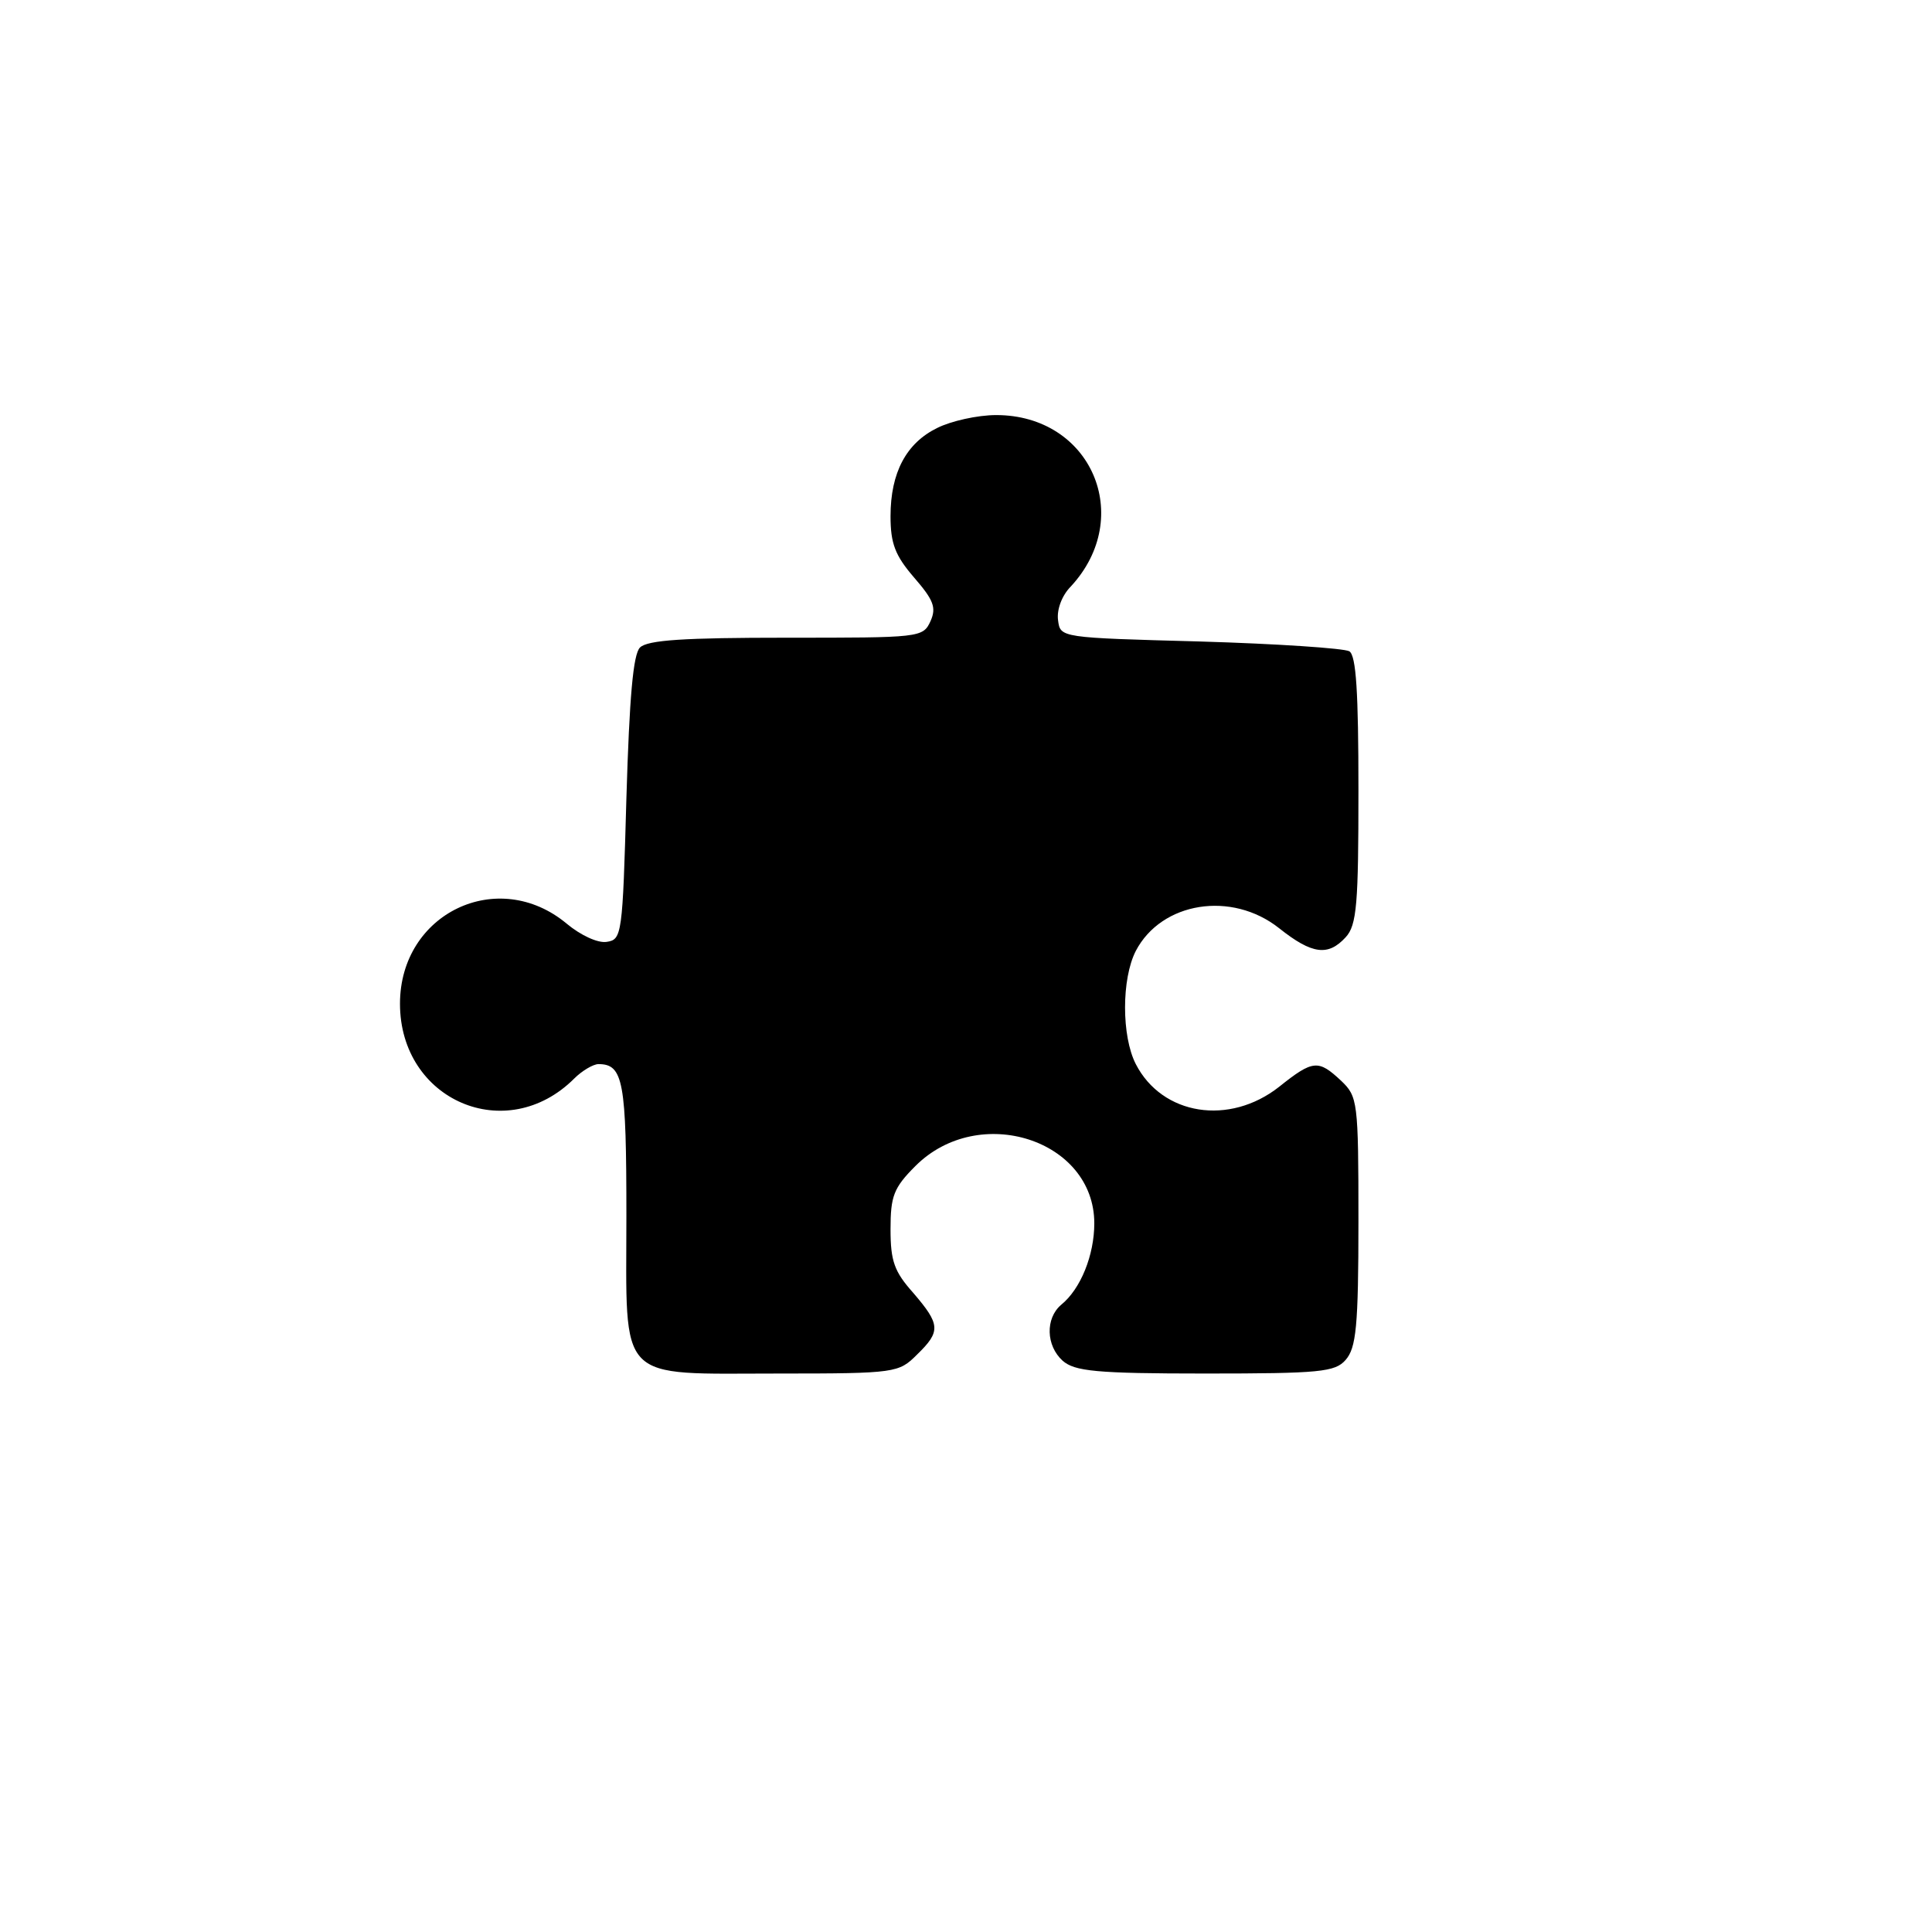 <?xml version="1.0" standalone="no"?>
<!DOCTYPE svg PUBLIC "-//W3C//DTD SVG 20010904//EN"
 "http://www.w3.org/TR/2001/REC-SVG-20010904/DTD/svg10.dtd">
<svg version="1.0" xmlns="http://www.w3.org/2000/svg"
 width="256pt" height="256pt" viewBox="0 0 256 256"
 preserveAspectRatio="xMidYMid meet">

<g transform="translate(0,256) scale(0.1,-0.1)"
fill="#000" stroke="none">
<path d="M1242 1993 c-41 -20 -62 -59 -62 -117 0 -36 6 -52 31 -81 26 -30 30
-40 22 -58 -10 -22 -14 -22 -191 -22 -135 0 -184 -3 -194 -13 -9 -9 -14 -65
-18 -200 -5 -181 -6 -187 -26 -190 -12 -2 -35 9 -53 24 -91 76 -221 14 -221
-106 0 -128 141 -189 231 -99 10 10 25 19 32 19 33 0 37 -23 37 -201 0 -224
-15 -209 203 -209 154 0 158 1 182 25 32 31 31 40 -5 82 -25 28 -30 42 -30 84
0 44 4 55 33 84 84 84 237 35 237 -76 0 -42 -18 -87 -44 -108 -21 -18 -20 -54
2 -74 16 -14 44 -17 189 -17 152 0 172 2 186 18 14 16 17 44 17 184 0 159 -1
165 -23 186 -30 28 -37 28 -82 -8 -66 -52 -155 -38 -190 30 -19 37 -19 113 0
150 34 65 127 80 190 30 44 -35 65 -37 88 -12 15 16 17 45 17 195 0 130 -3
178 -12 184 -7 4 -96 10 -198 13 -185 5 -185 5 -188 28 -2 14 5 33 17 45 85
92 27 227 -99 227 -25 0 -60 -8 -78 -17z"/>
</g>
</svg>
